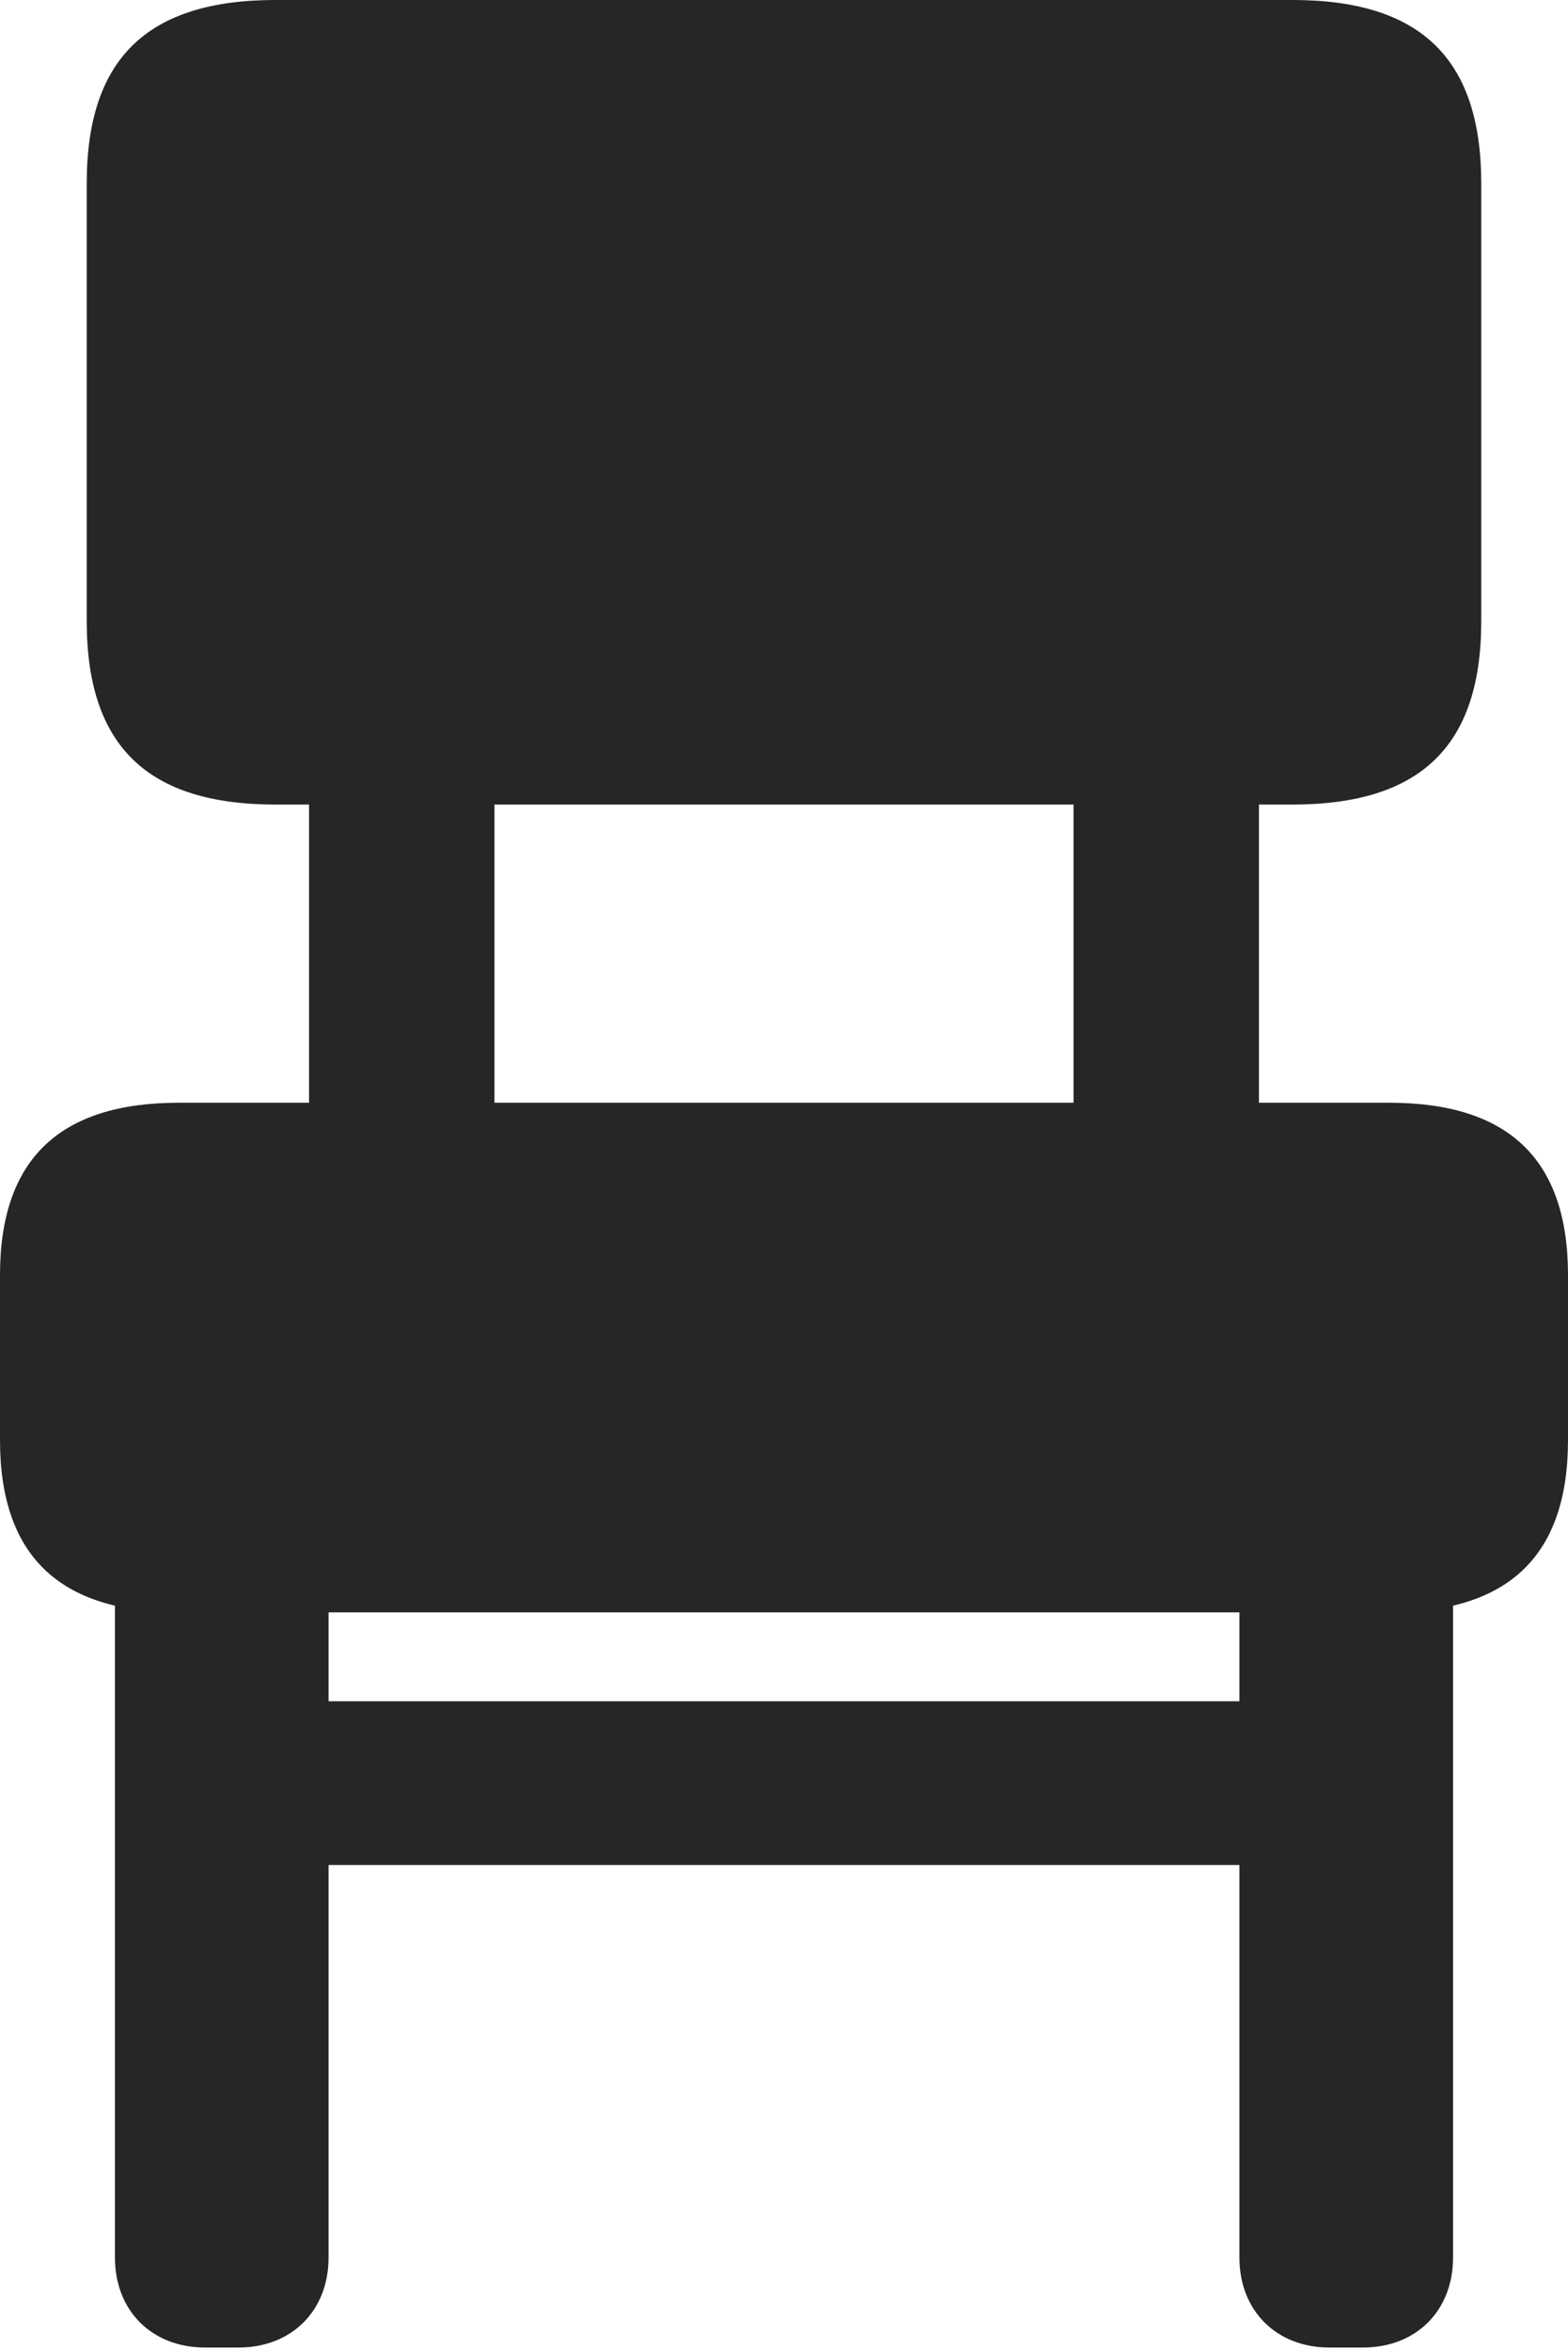 <?xml version="1.0" encoding="UTF-8"?>
<!--Generator: Apple Native CoreSVG 232.5-->
<!DOCTYPE svg
PUBLIC "-//W3C//DTD SVG 1.1//EN"
       "http://www.w3.org/Graphics/SVG/1.1/DTD/svg11.dtd">
<svg version="1.1" xmlns="http://www.w3.org/2000/svg" xmlns:xlink="http://www.w3.org/1999/xlink" width="70.606" height="105.811">
 <g>
  <rect height="105.811" opacity="0" width="70.606" x="0" y="0"/>
  <path d="M13.916 52.685L22.266 52.685L22.266 31.934L13.916 31.934ZM48.34 52.685L56.69 52.685L56.69 31.934L48.34 31.934ZM9.229 105.713L10.742 105.713C13.135 105.713 14.795 104.053 14.795 101.66L14.795 70.068L5.176 70.068L5.176 101.66C5.176 104.053 6.836 105.713 9.229 105.713ZM12.256 83.984L58.35 83.984L58.35 76.611L12.256 76.611ZM59.863 105.713L61.377 105.713C63.77 105.713 65.43 104.053 65.43 101.66L65.43 70.068L55.81 70.068L55.81 101.66C55.81 104.053 57.471 105.713 59.863 105.713ZM12.402 36.23L58.203 36.23C63.965 36.23 66.699 33.594 66.699 27.979L66.699 8.252C66.699 2.637 63.965 0 58.203 0L12.402 0C6.641 0 3.906 2.637 3.906 8.252L3.906 27.979C3.906 33.594 6.641 36.23 12.402 36.23ZM8.057 72.607L62.549 72.607C67.92 72.607 70.606 70.068 70.606 64.844L70.606 57.422C70.606 52.197 67.92 49.658 62.549 49.658L8.057 49.658C2.686 49.658 0 52.197 0 57.422L0 64.844C0 70.068 2.686 72.607 8.057 72.607Z" fill="#000000" fill-opacity="0.85"/>
 </g>
</svg>
